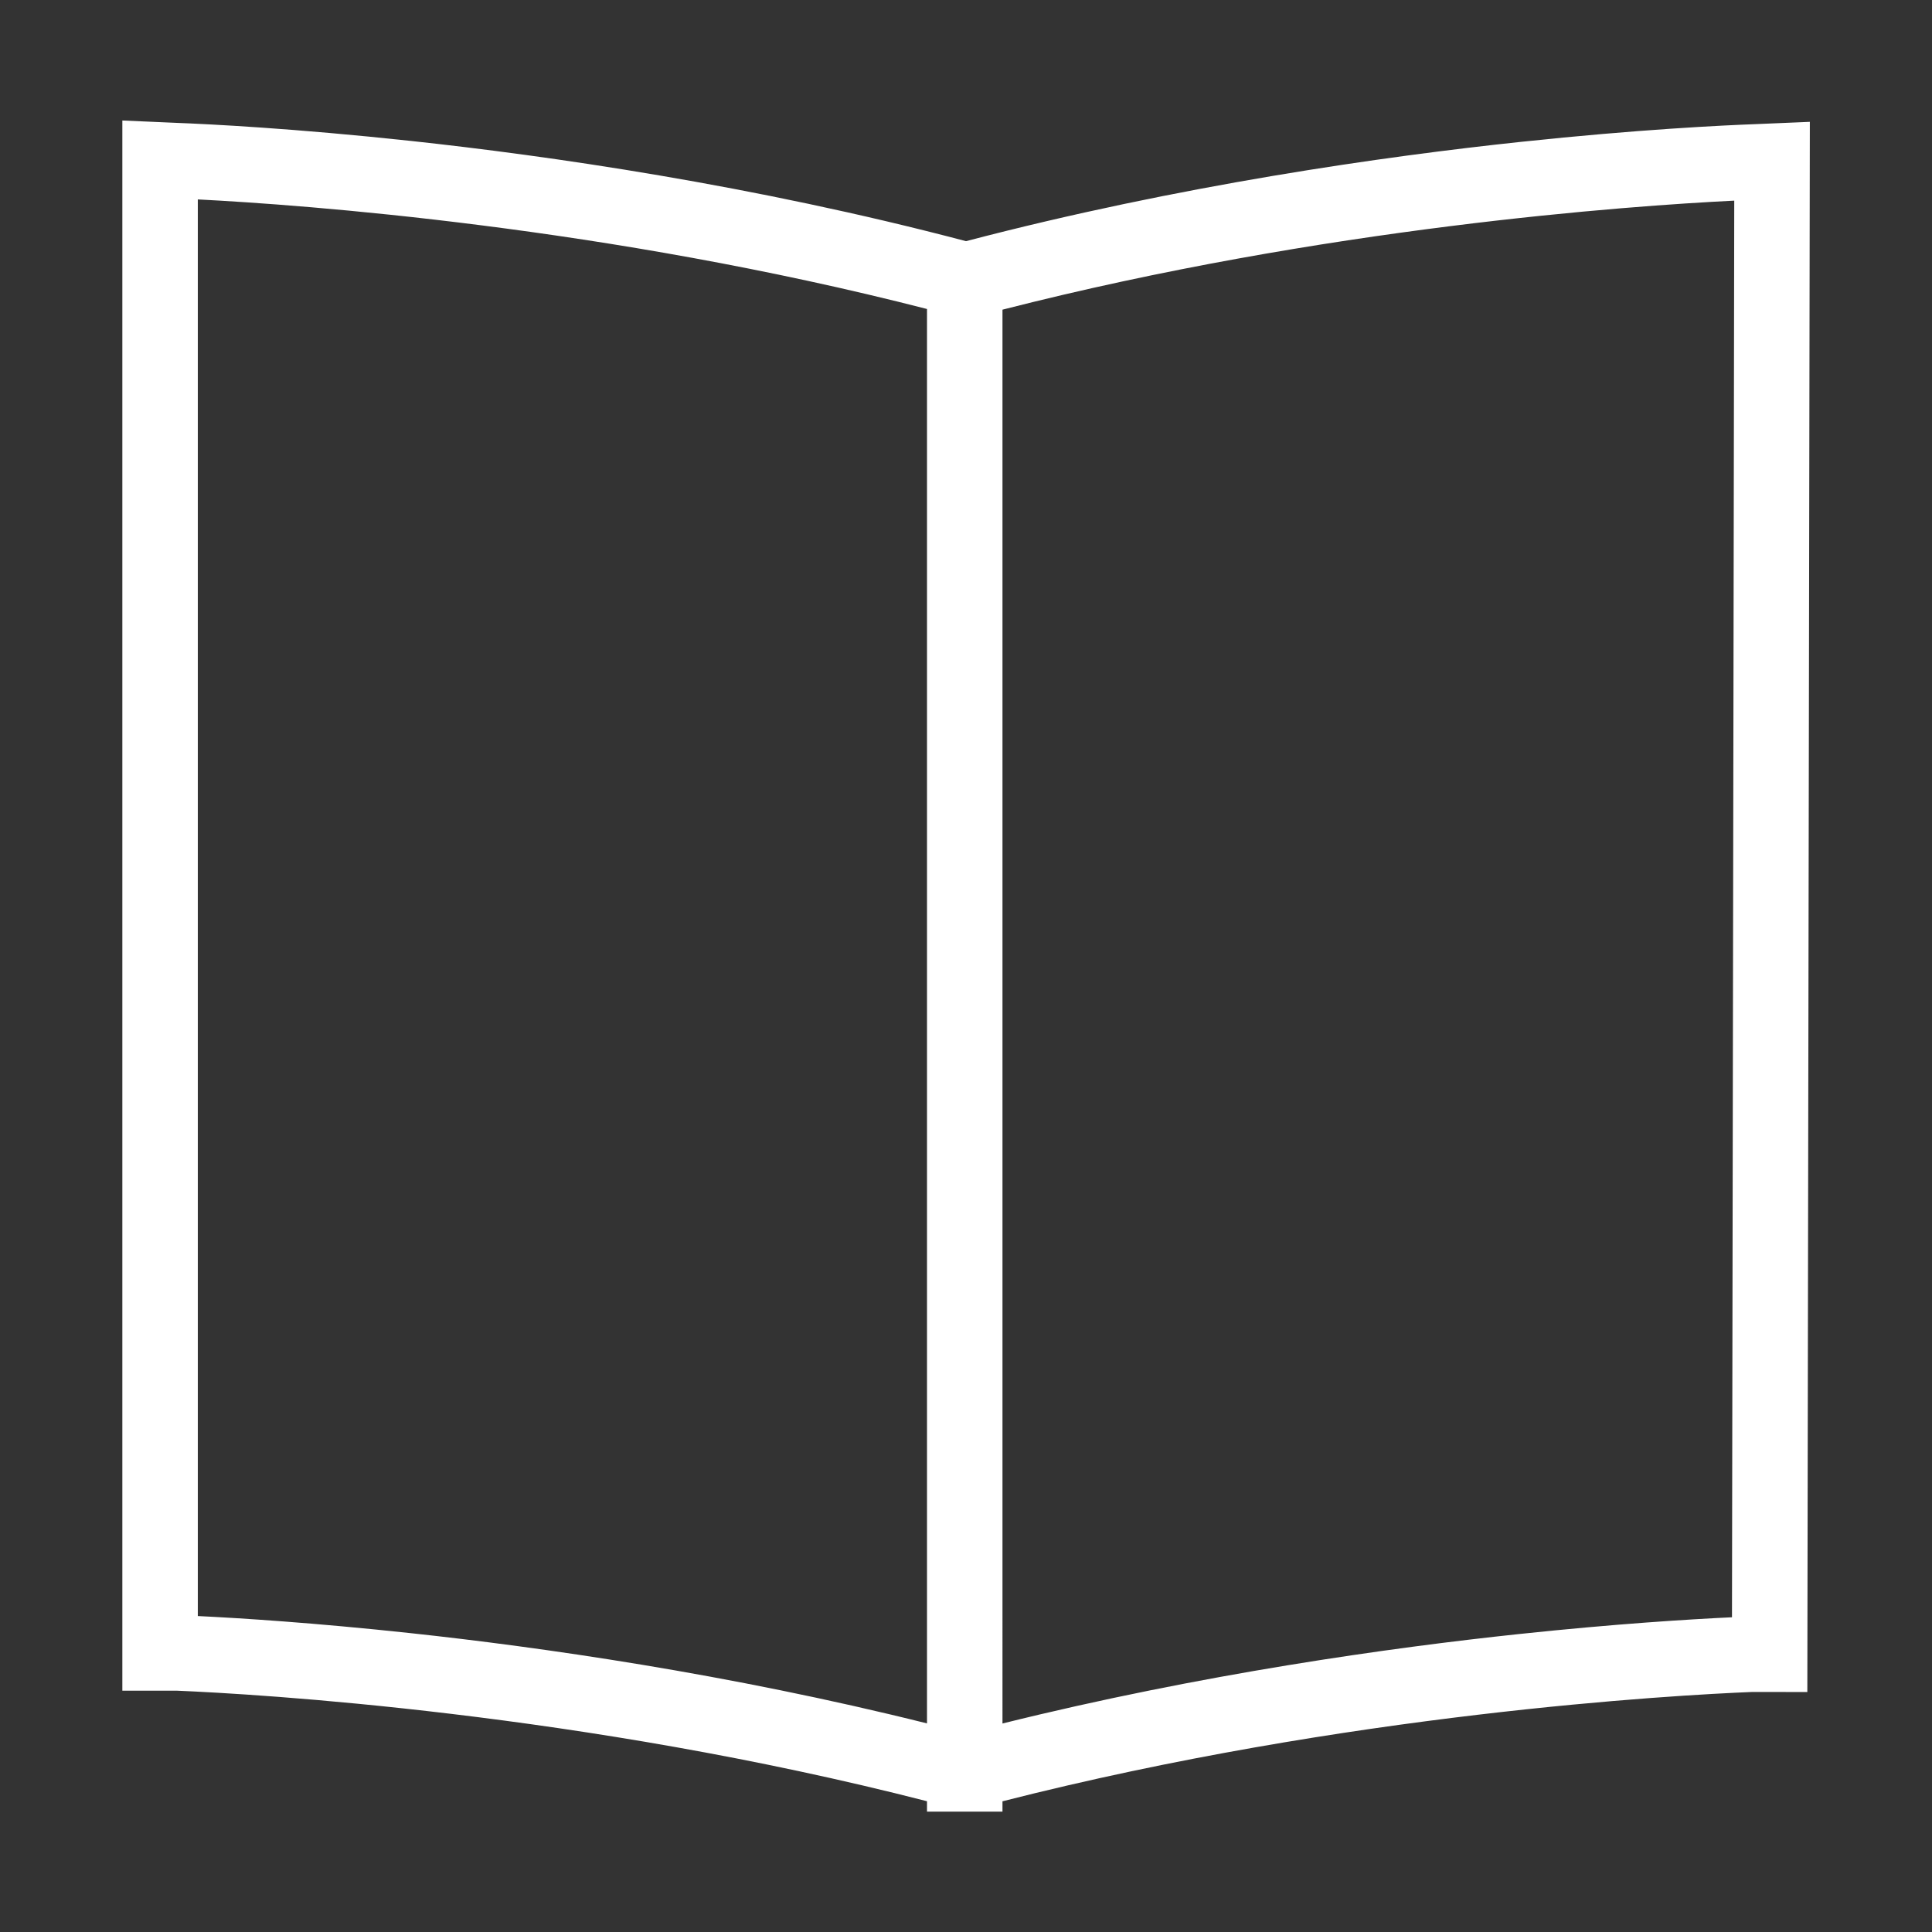 <?xml version="1.0" standalone="no"?><!DOCTYPE svg PUBLIC "-//W3C//DTD SVG 1.1//EN" "http://www.w3.org/Graphics/SVG/1.1/DTD/svg11.dtd"><svg class="icon" width="200px" height="200.00px" viewBox="0 0 1024 1024" version="1.1" xmlns="http://www.w3.org/2000/svg"><rect x="0" y="0" width="1024" height="1024" fill="#333333" stroke="none"/><path fill="#fff" d="M930.922 65.776c-17.408 0.637-62.443 2.784-124.701 9.398-71.983 7.648-181.075 22.982-294.222 52.653-113.1-29.851-222.167-45.359-294.14-53.123-62.195-6.708-107.204-8.928-124.642-9.595l-28.372-1.241V896.1h28.962c41.57 1.753 214.42 11.59 397.526 58.591v5.531h40v-5.497c183.163-46.705 356.014-56.269 397.614-57.958l28.977 0.045 1.329-832.231-28.331 1.195zM217.859 865.624c-51.314-5.535-90.927-8.014-113.014-9.087V105.696c55.566 2.841 216.479 14.433 386.488 58.075v749.666c-105.615-26.407-205.897-40.524-273.474-47.813z m700.128-8.437c-22.089 1.037-61.705 3.452-113.028 8.905-67.604 7.184-167.941 21.146-273.626 47.396V164.13c170.547-43.639 332.144-55.025 387.853-57.785l-1.199 750.842z" /></svg>